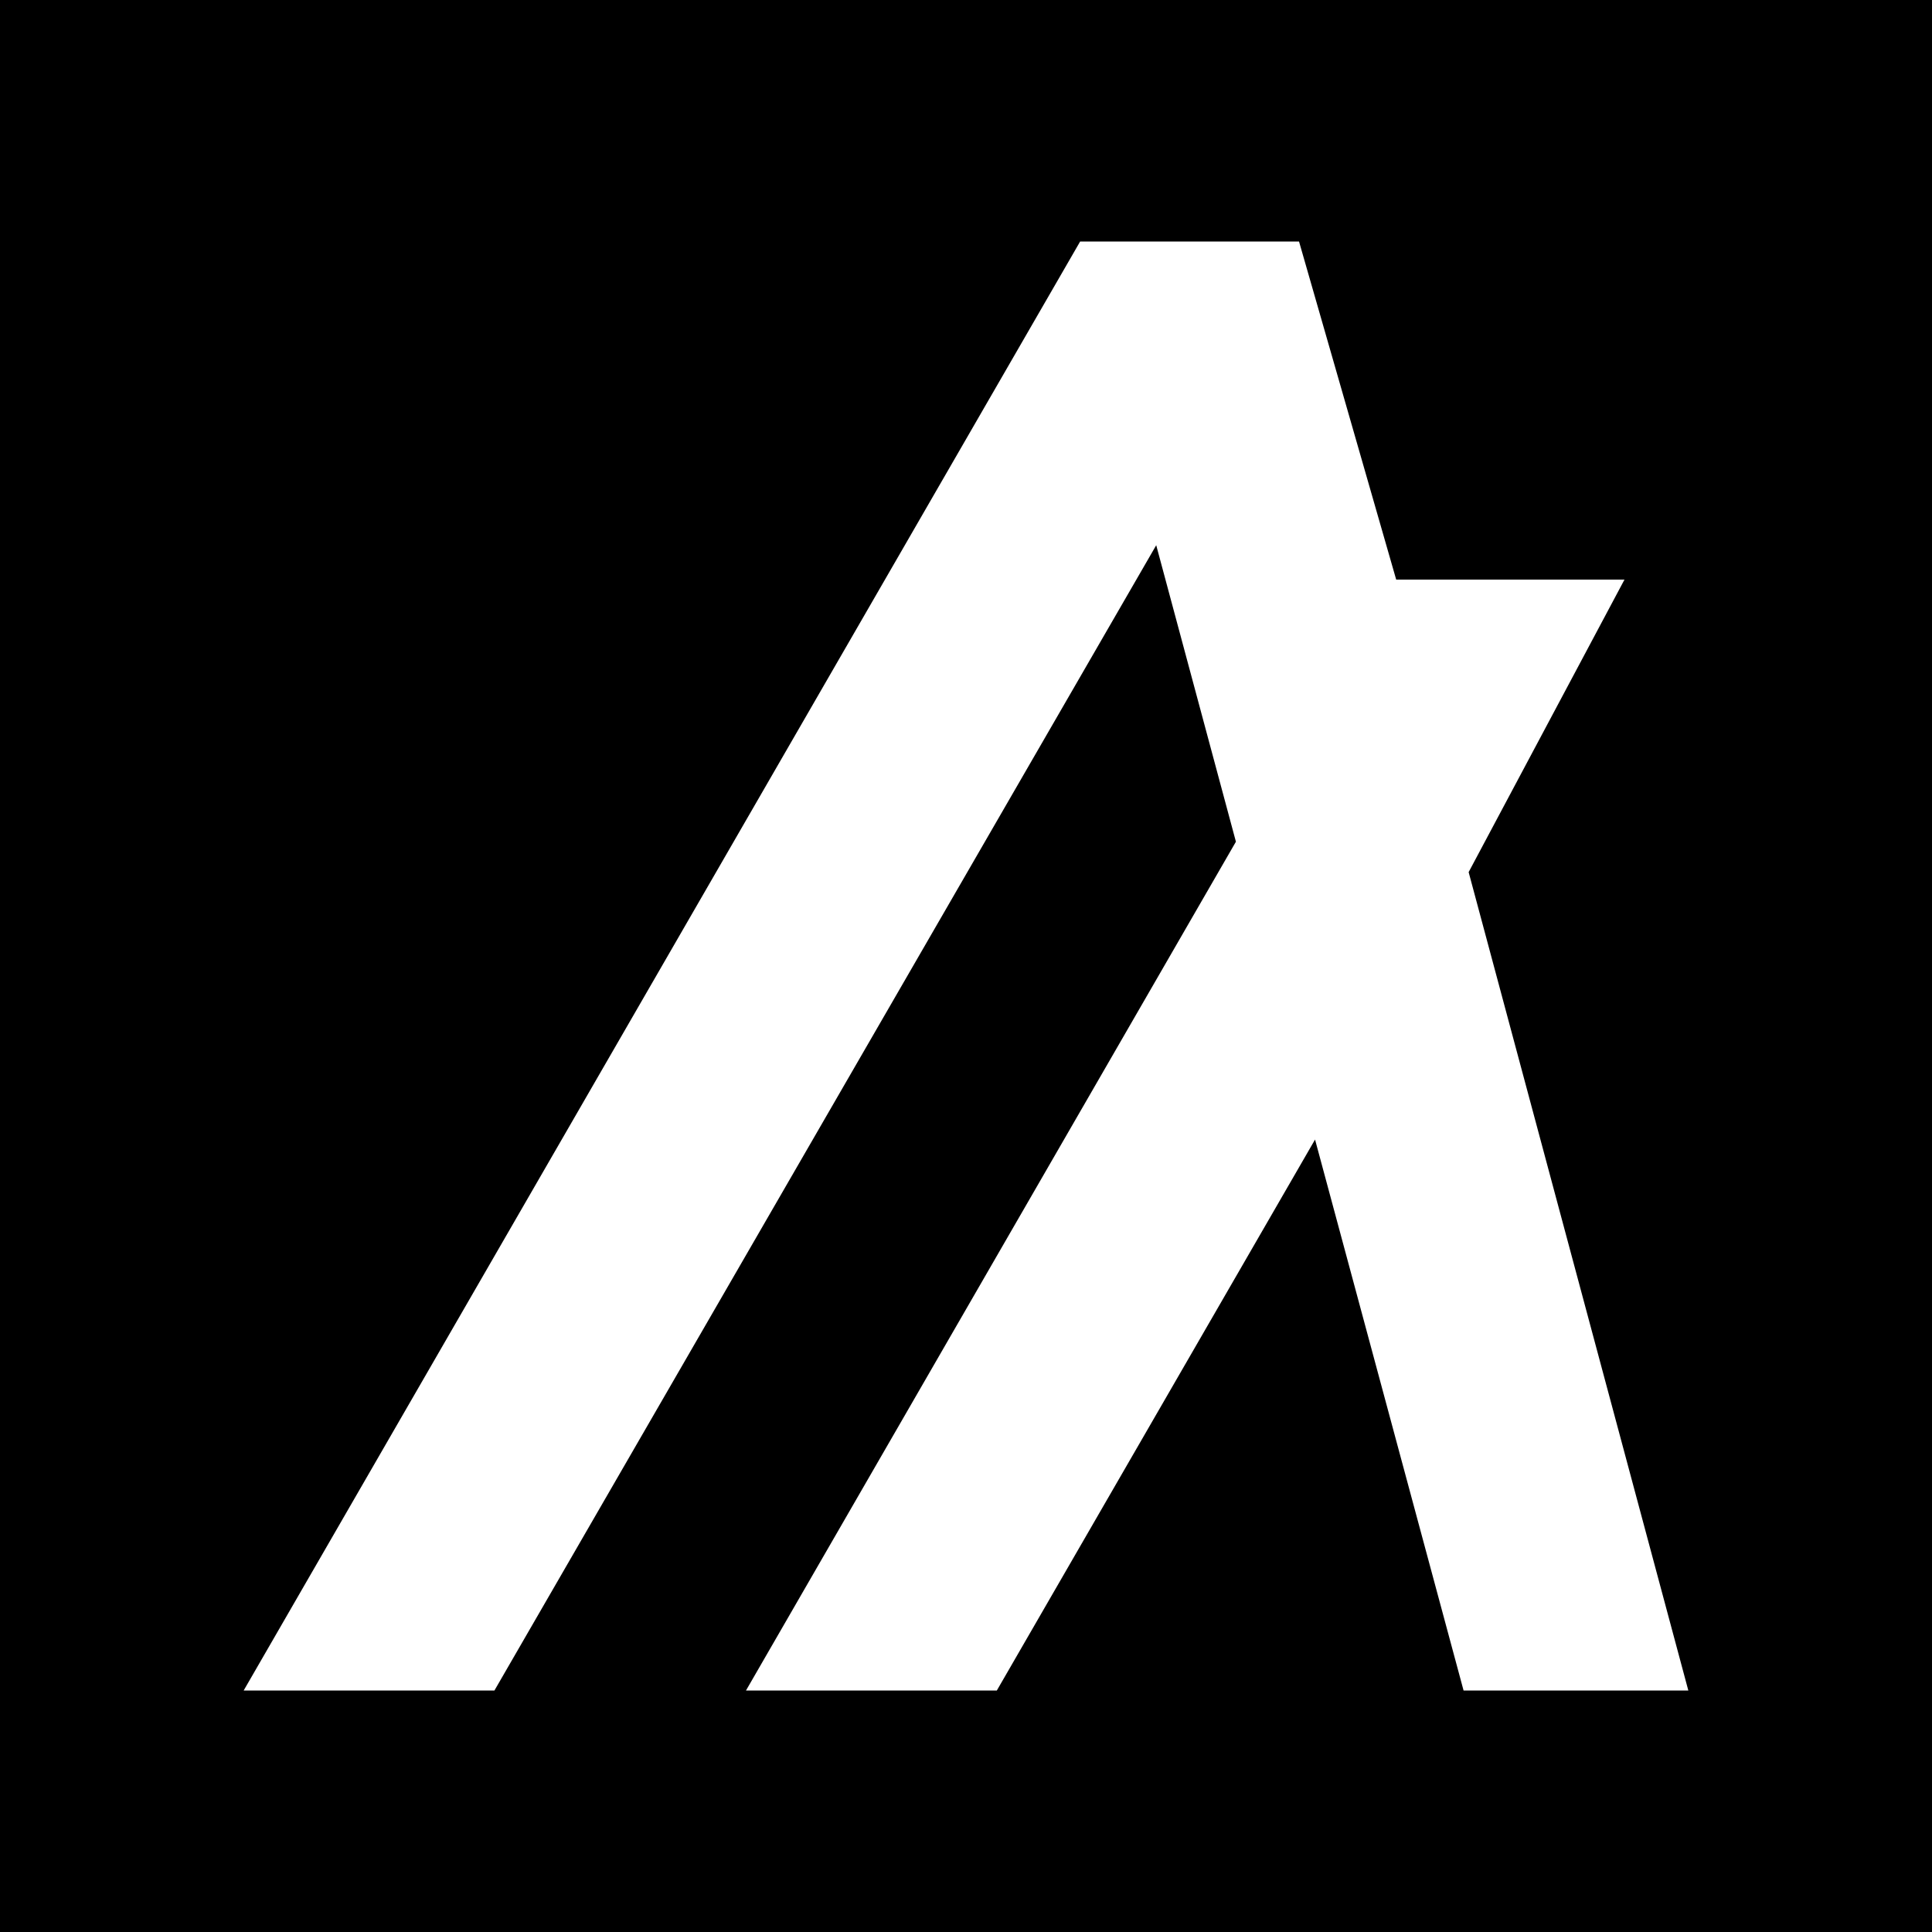 <svg width="24" height="24" viewBox="0 0 24 24" fill="none" xmlns="http://www.w3.org/2000/svg">
<rect x="0" y="0" width="24" height="24" fill="#808080" stroke="none"/>
<g clip-path="url(#clip0_405_7)">
<path d="M24 0H0V24H24V0Z" fill="black"/>
<path d="M6.142 21L14.363 6.773L15.353 10.456L9.267 21H12.383L16.336 14.156L18.181 21H20.973L18.244 10.834L20.18 7.2H17.344L16.137 3H13.418L3.027 21H6.142Z" fill="white"/>
</g>
<defs>
<clipPath id="clip0_405_7">
<rect width="24" height="24" fill="white"/>
</clipPath>
</defs>
</svg>

